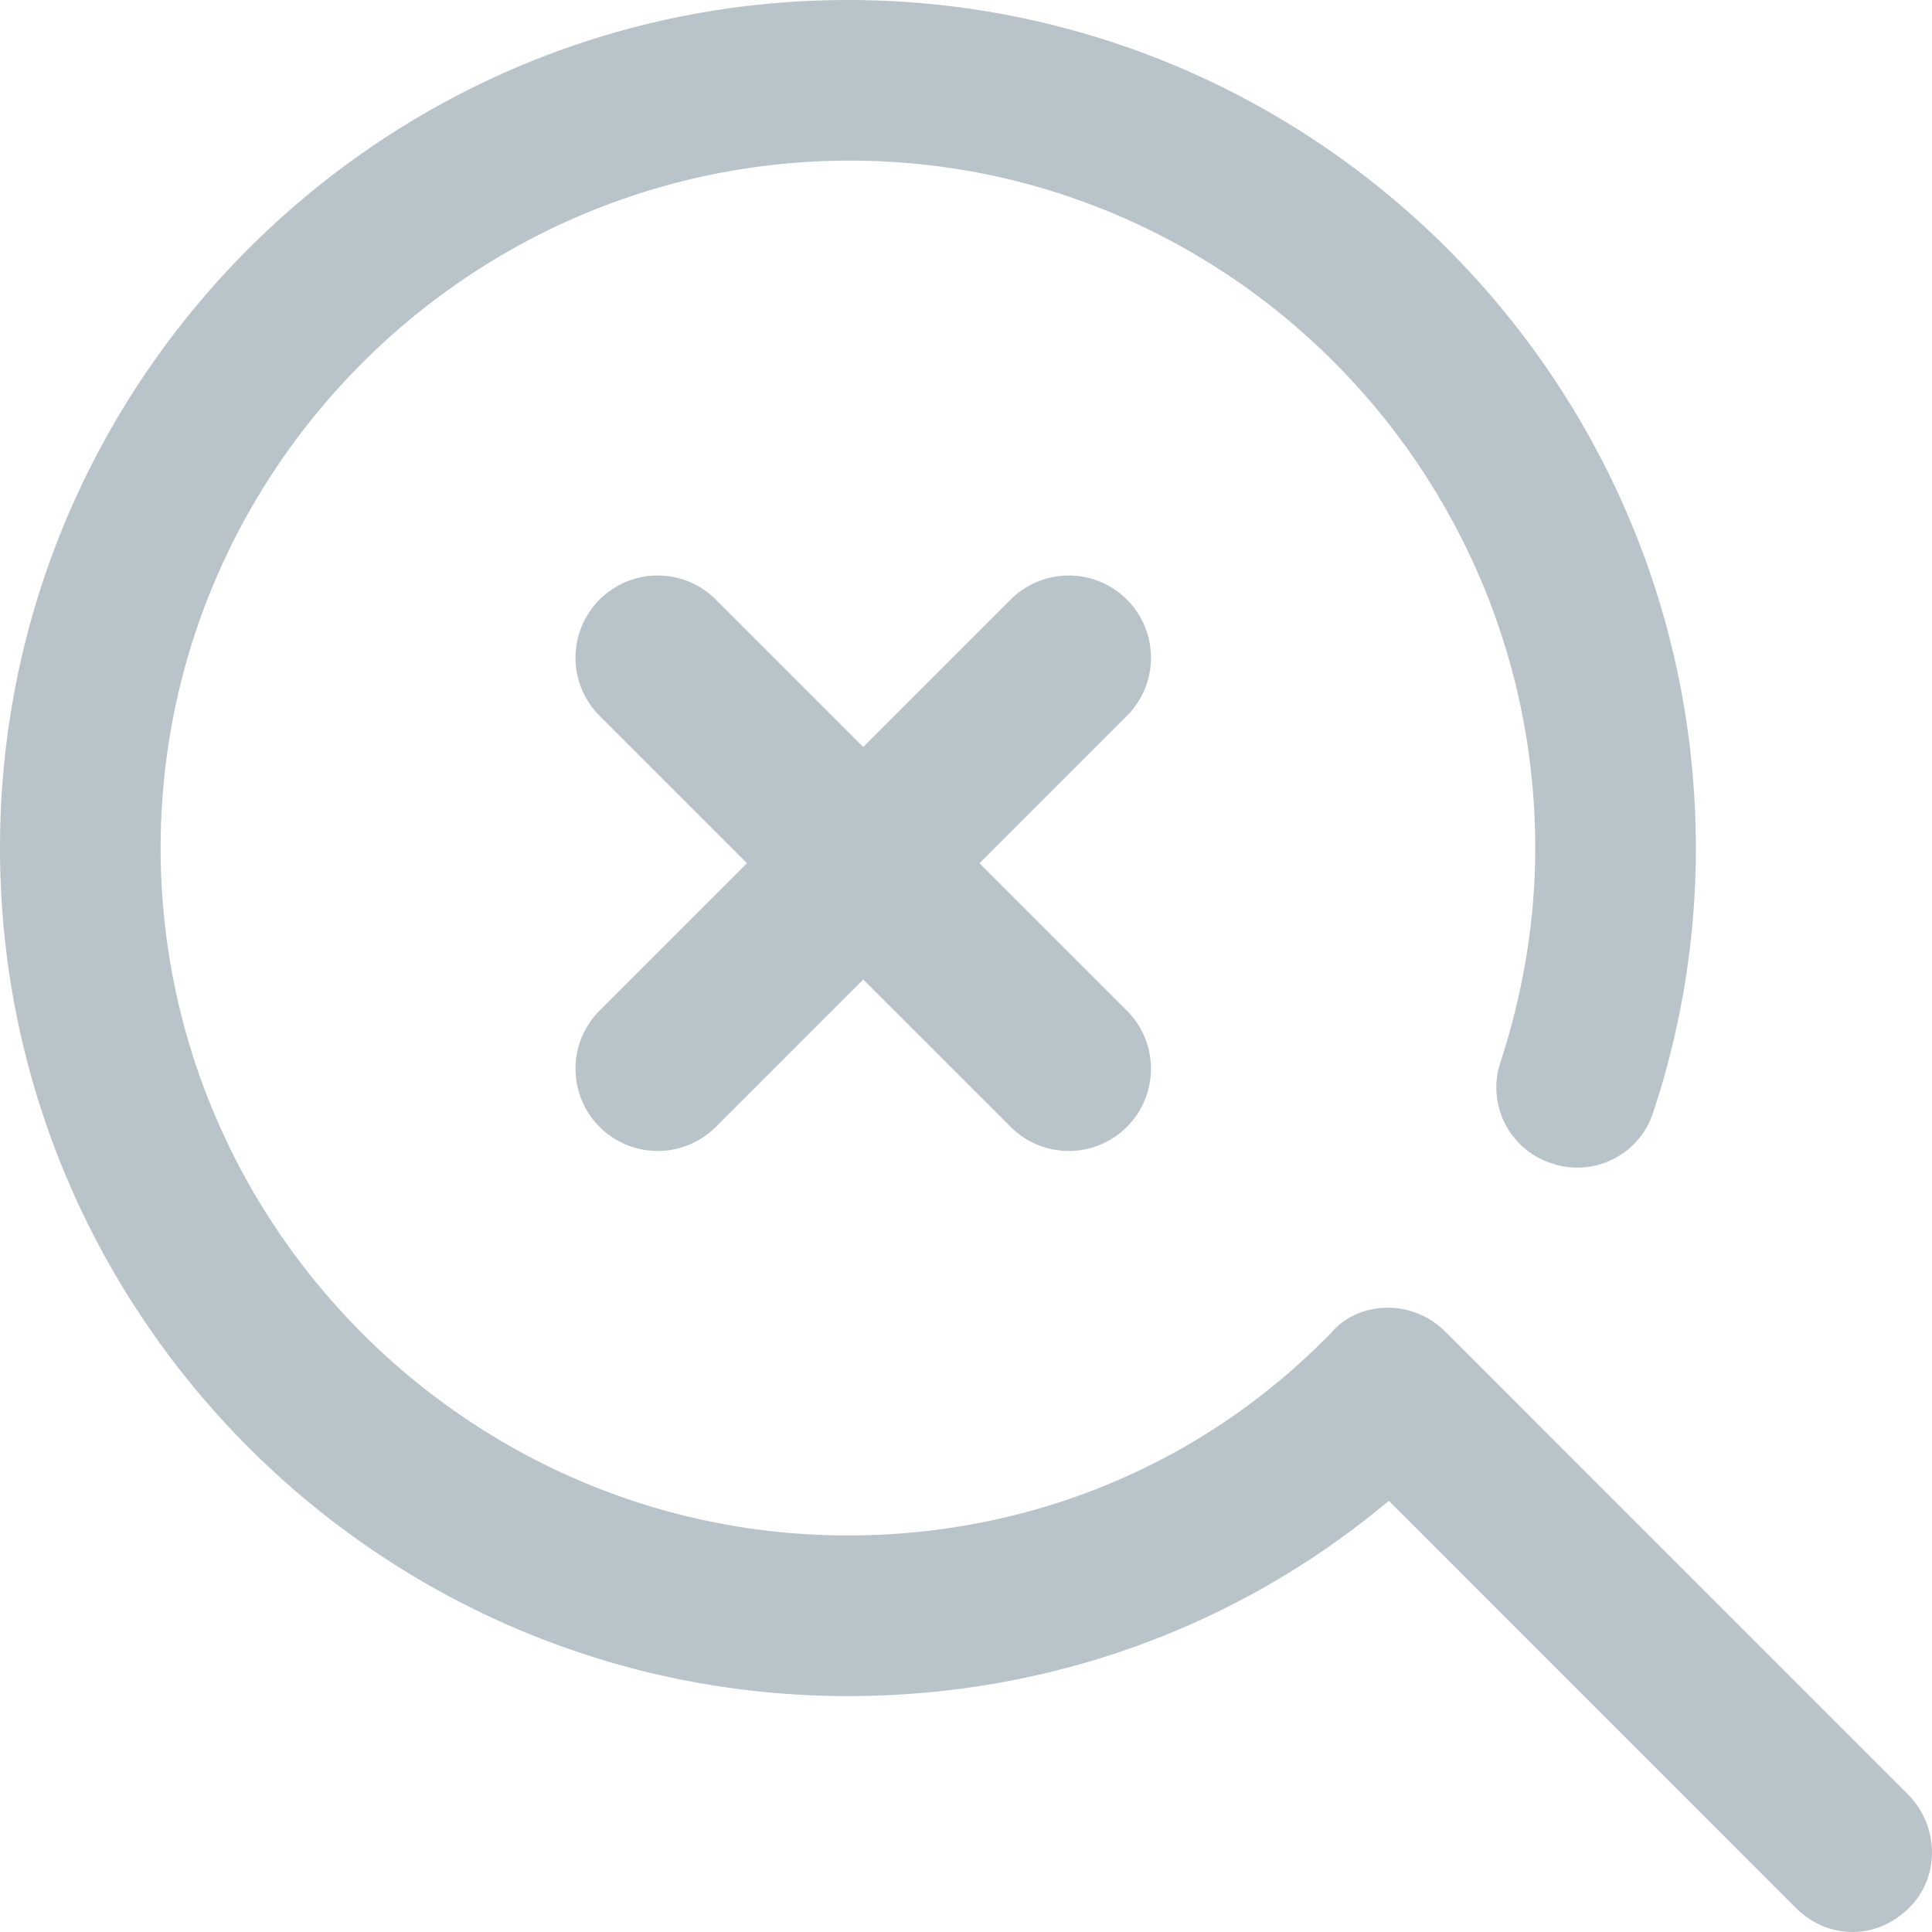 <svg width="47" height="47" fill="none" xmlns="http://www.w3.org/2000/svg"><path d="M46.4 43.636l-11.229-11.23a1.984 1.984 0 00-1.385-.594c-.544 0-1.039.198-1.385.593-3.117 3.216-7.321 4.948-11.773 4.948-9.201 0-16.72-7.52-16.72-16.723 0-9.202 7.519-16.722 16.77-16.722 9.2 0 16.67 7.52 16.67 16.723 0 1.78-.297 3.512-.841 5.194a1.937 1.937 0 001.236 2.474 1.936 1.936 0 002.474-1.237 20.36 20.36 0 001.038-6.431C41.255 9.25 32.005 0 20.628 0 9.25 0 0 9.252 0 20.63c0 11.38 9.25 20.631 20.628 20.631 4.897 0 9.497-1.682 13.158-4.75l9.893 9.895c.396.396.89.594 1.386.594.494 0 .989-.198 1.385-.594.741-.742.741-1.979-.05-2.77z" fill="#B9C4CA"/><path d="M16 16l10 10m-10 0l10-10" stroke="#B9C4CA" stroke-width="4" stroke-linecap="round" stroke-linejoin="round"/></svg>